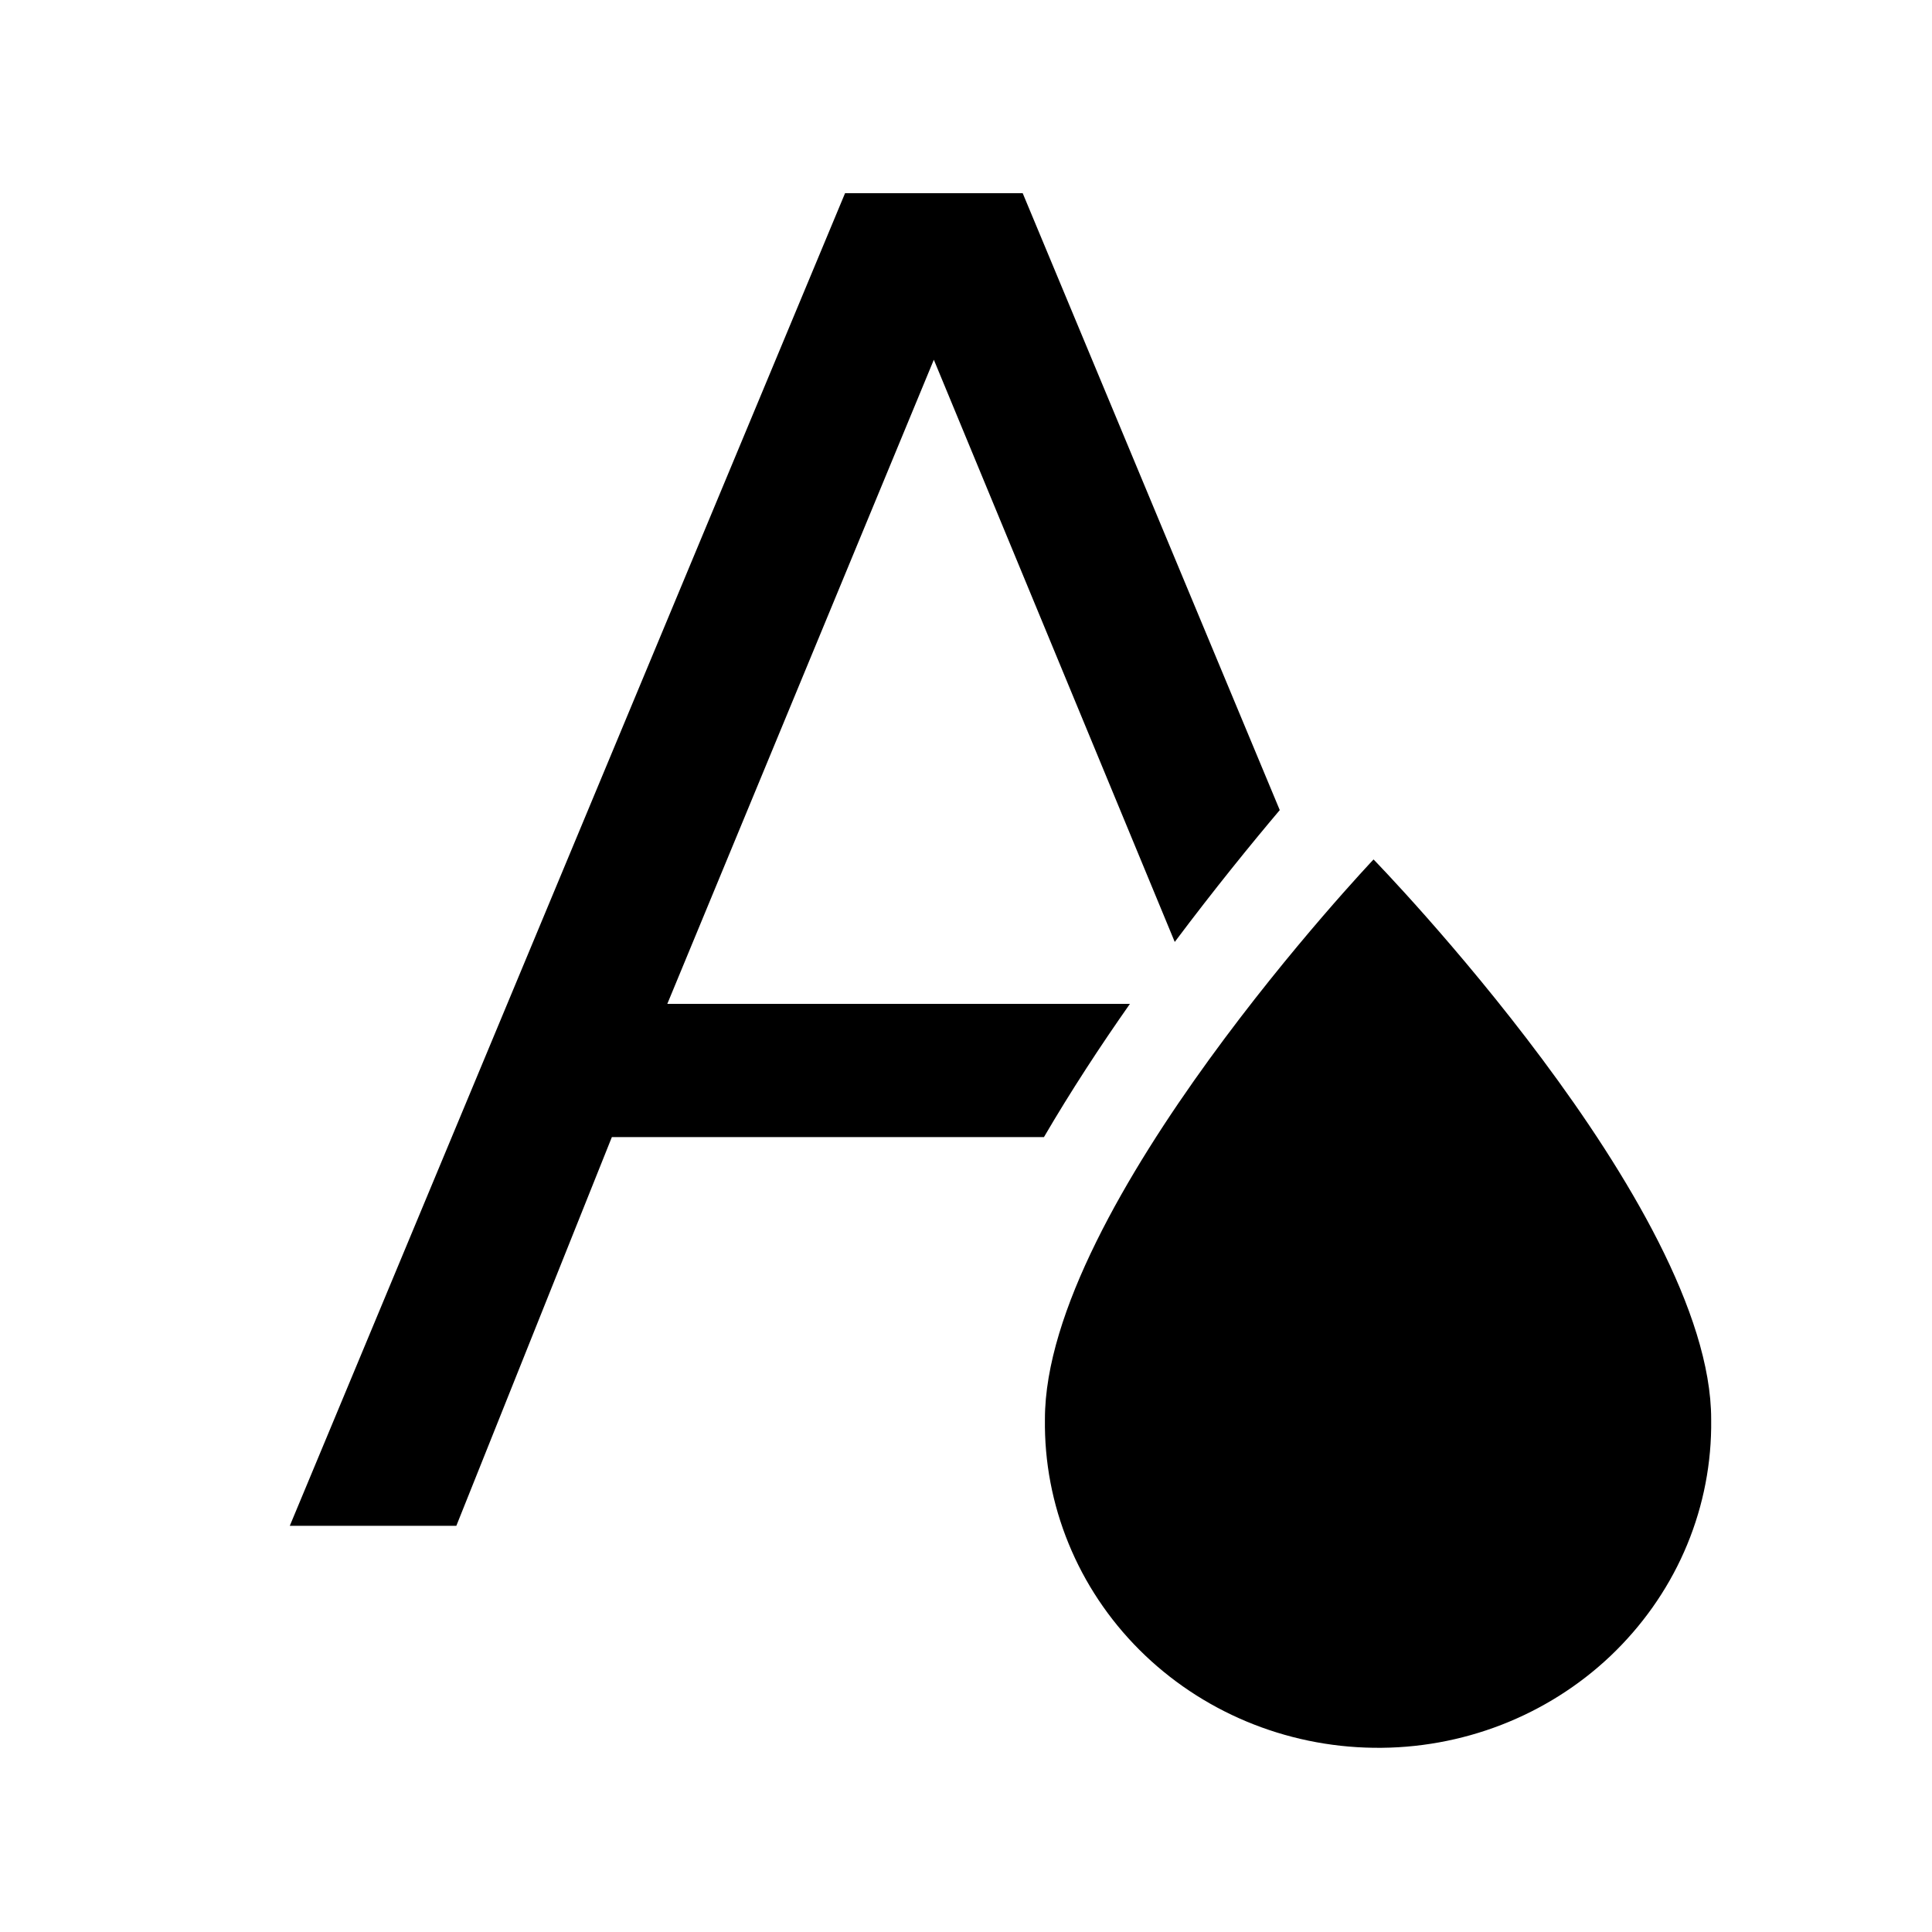 <svg width="20" height="20" viewBox="0 0 20 20" fill="none" xmlns="http://www.w3.org/2000/svg">
<path fill-rule="evenodd" clip-rule="evenodd" d="M9.667 3.724L12.161 9.751C12.569 9.207 12.953 8.735 13.248 8.386L10.587 2H8.748L3 15.795H4.724L6.334 11.771H10.807C11.085 11.295 11.39 10.829 11.697 10.392H6.908L9.667 3.724ZM14.219 8.897C14.219 8.897 10.817 12.484 10.817 14.691C10.811 15.132 10.894 15.569 11.062 15.979C11.229 16.388 11.478 16.762 11.794 17.078C12.432 17.716 13.304 18.081 14.219 18.093C15.133 18.106 16.015 17.764 16.671 17.143C16.995 16.835 17.255 16.469 17.434 16.064C17.613 15.659 17.708 15.224 17.714 14.783V14.691C17.714 12.484 14.219 8.897 14.219 8.897Z" fill="black"/>
</svg>
